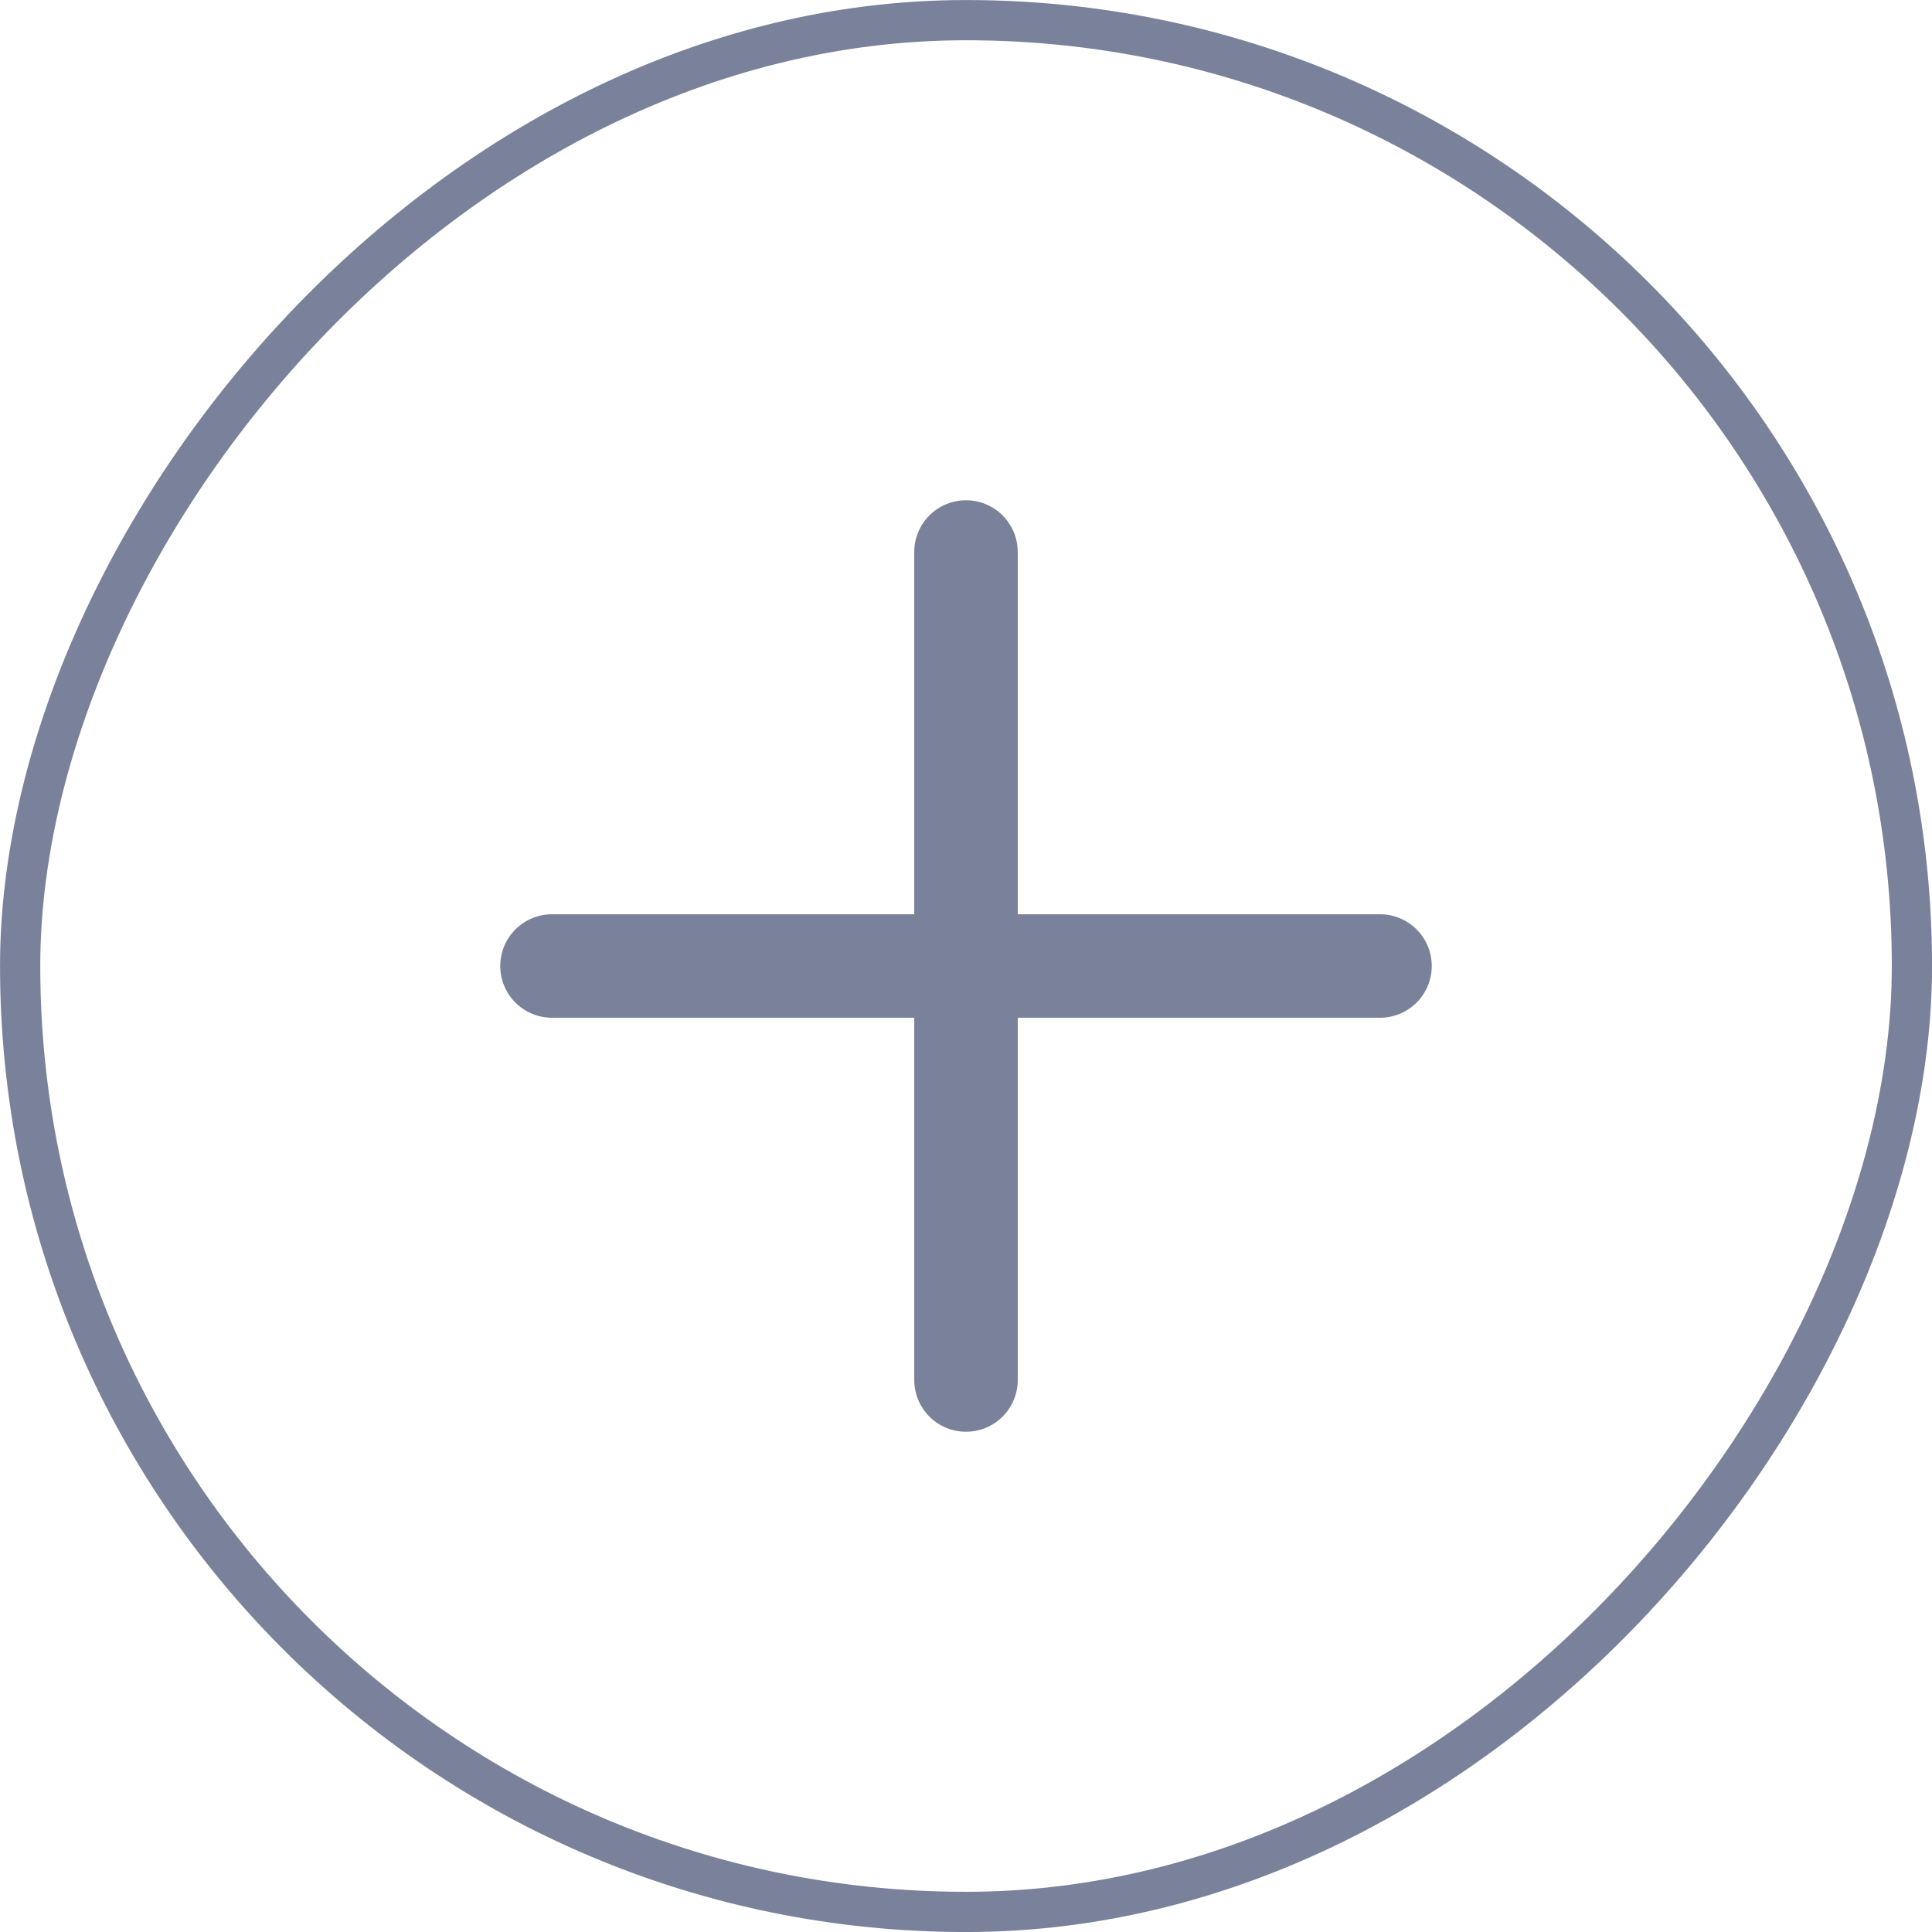 <svg width="28" height="28" viewBox="0 0 28 28" fill="none" xmlns="http://www.w3.org/2000/svg">
<rect x="-0.292" y="0.292" width="27.417" height="27.417" rx="13.708" transform="matrix(-1 0 0 1 27.417 0)" stroke="#79829A" stroke-width="0.583"/>
<path d="M8 14H20" stroke="#79829A" stroke-width="1.5" stroke-linecap="round"/>
<path d="M14 8L14 20" stroke="#79829A" stroke-width="1.5" stroke-linecap="round"/>
</svg>
